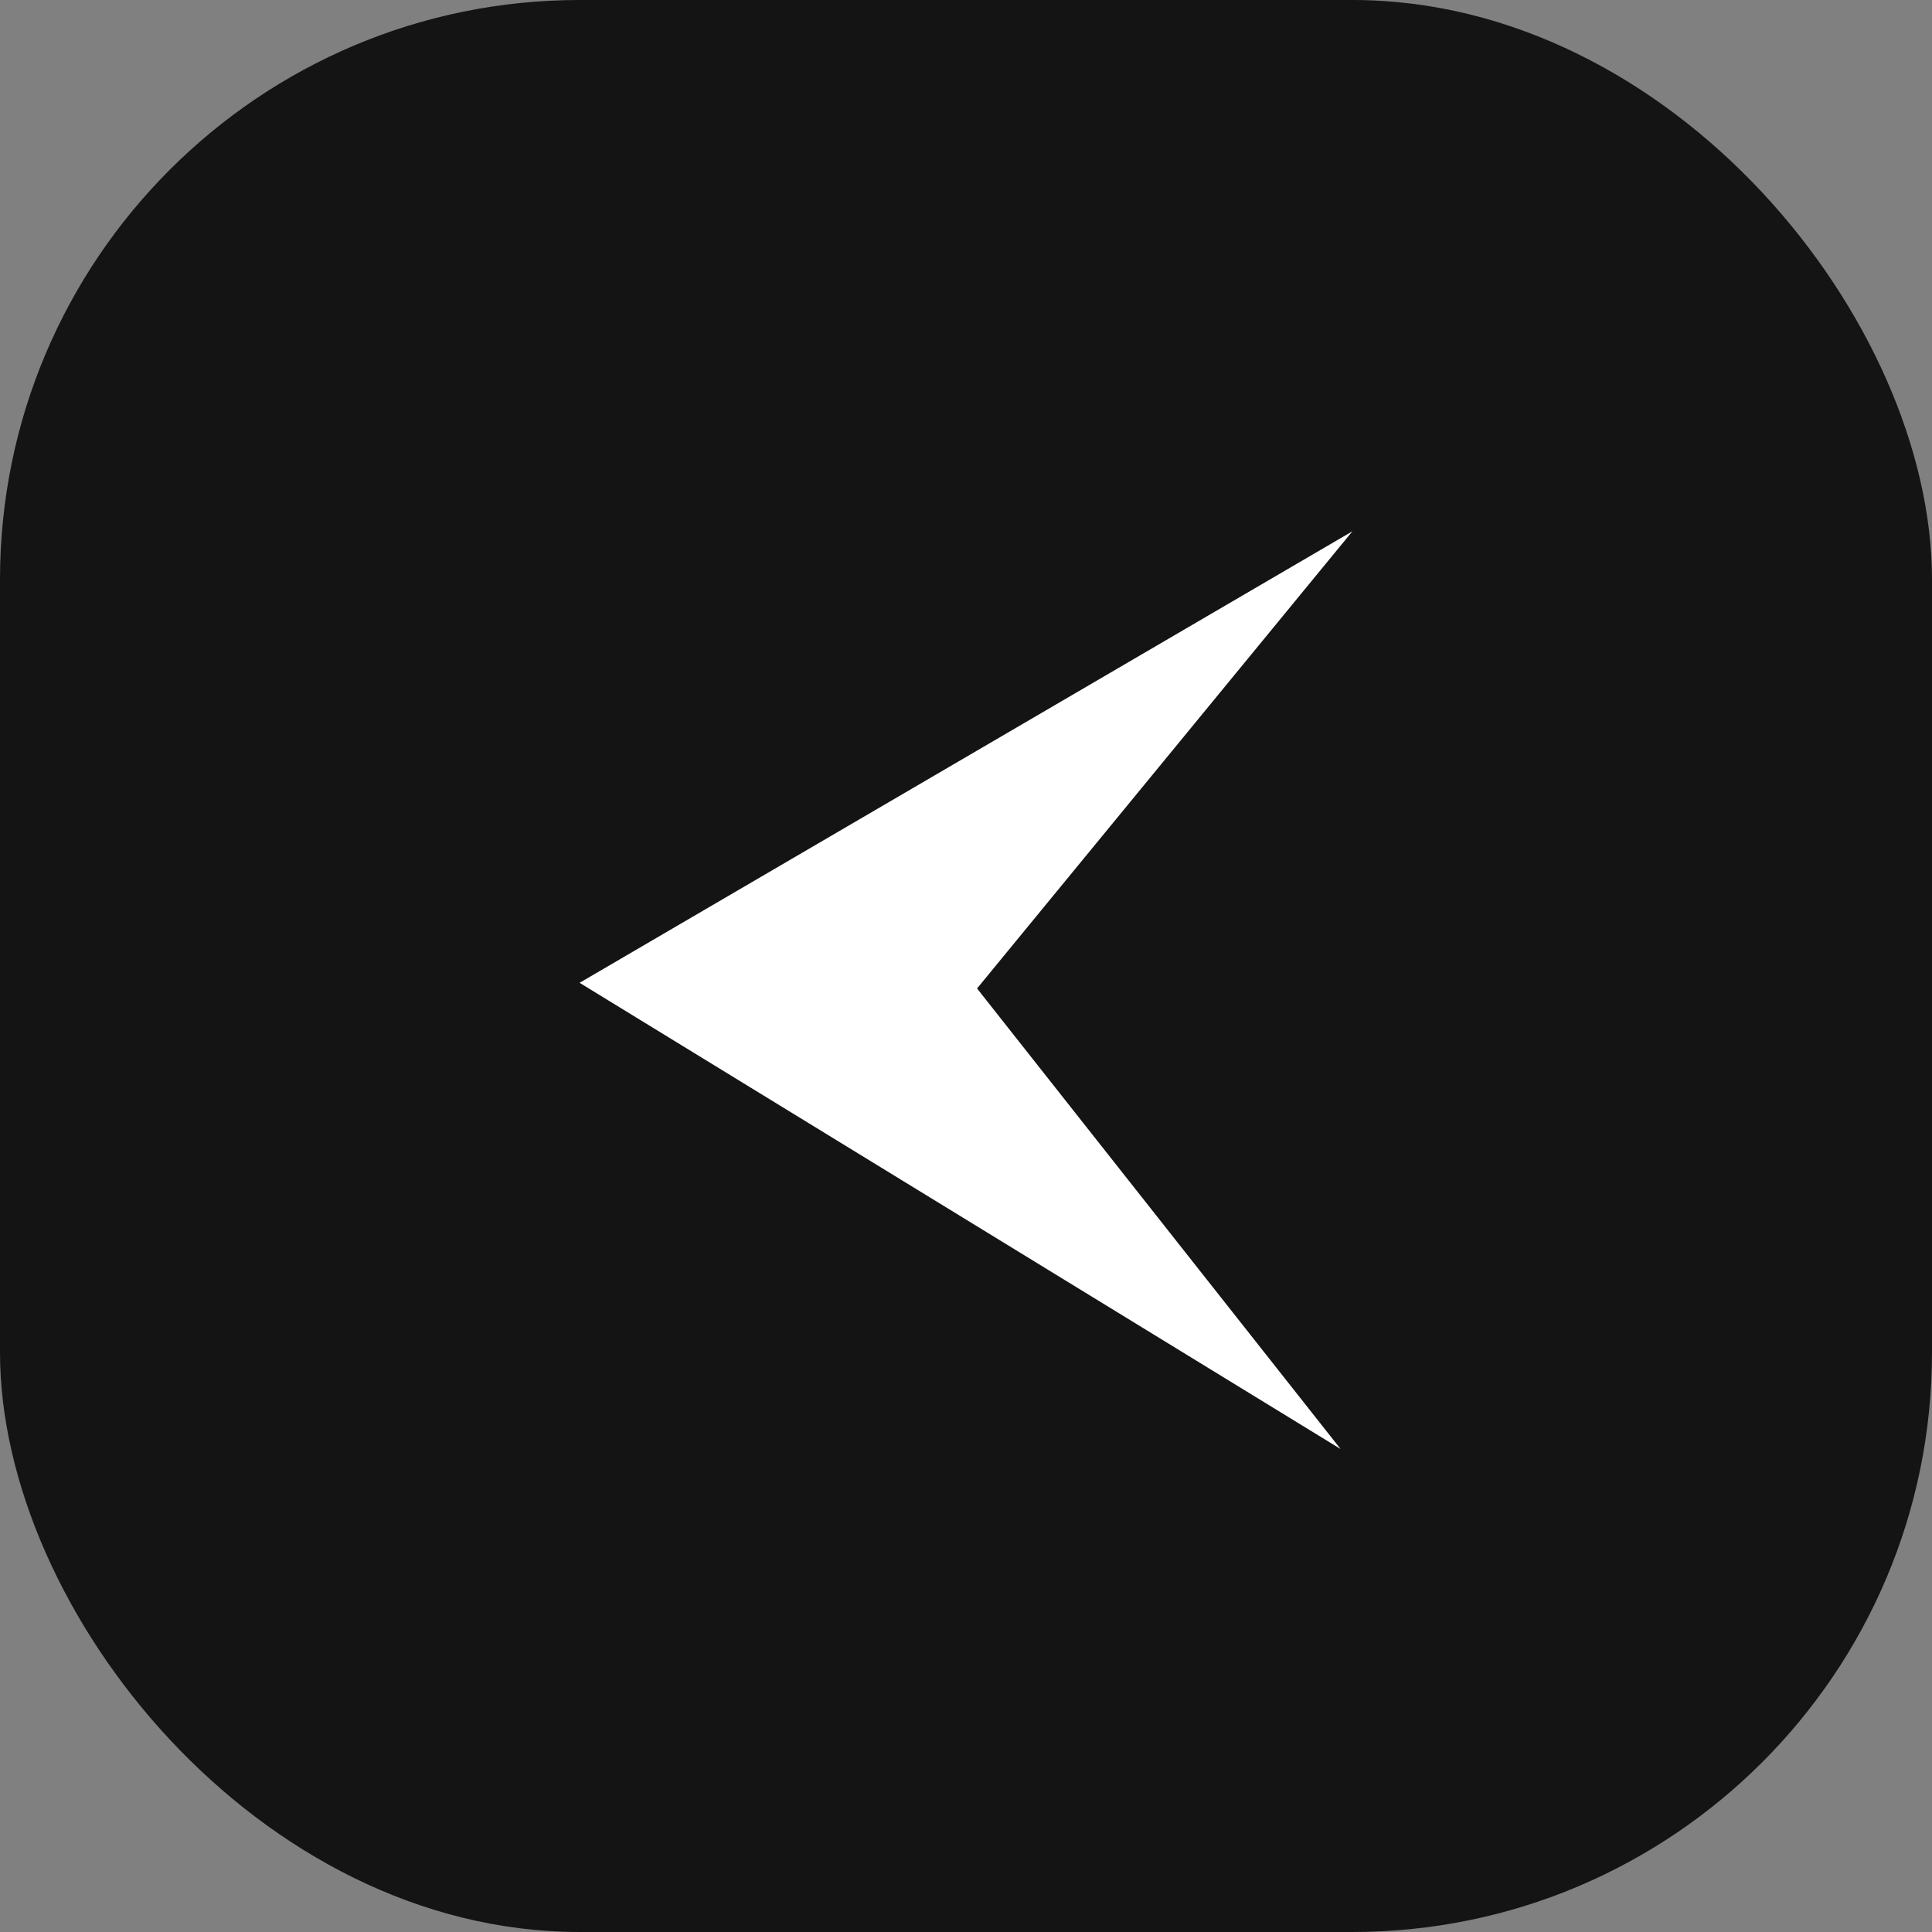 <svg width="40" height="40" viewBox="0 0 40 40" fill="none" xmlns="http://www.w3.org/2000/svg">
<rect x="0" y="0" width="40" height="40" fill="#808080" stroke="none"/>
<rect width="40" height="40" rx="12" fill="#141414"/>
<path d="M12 20.348L28 11L20.229 20.465L27.755 30L12 20.348Z" fill="white"/>
</svg>
